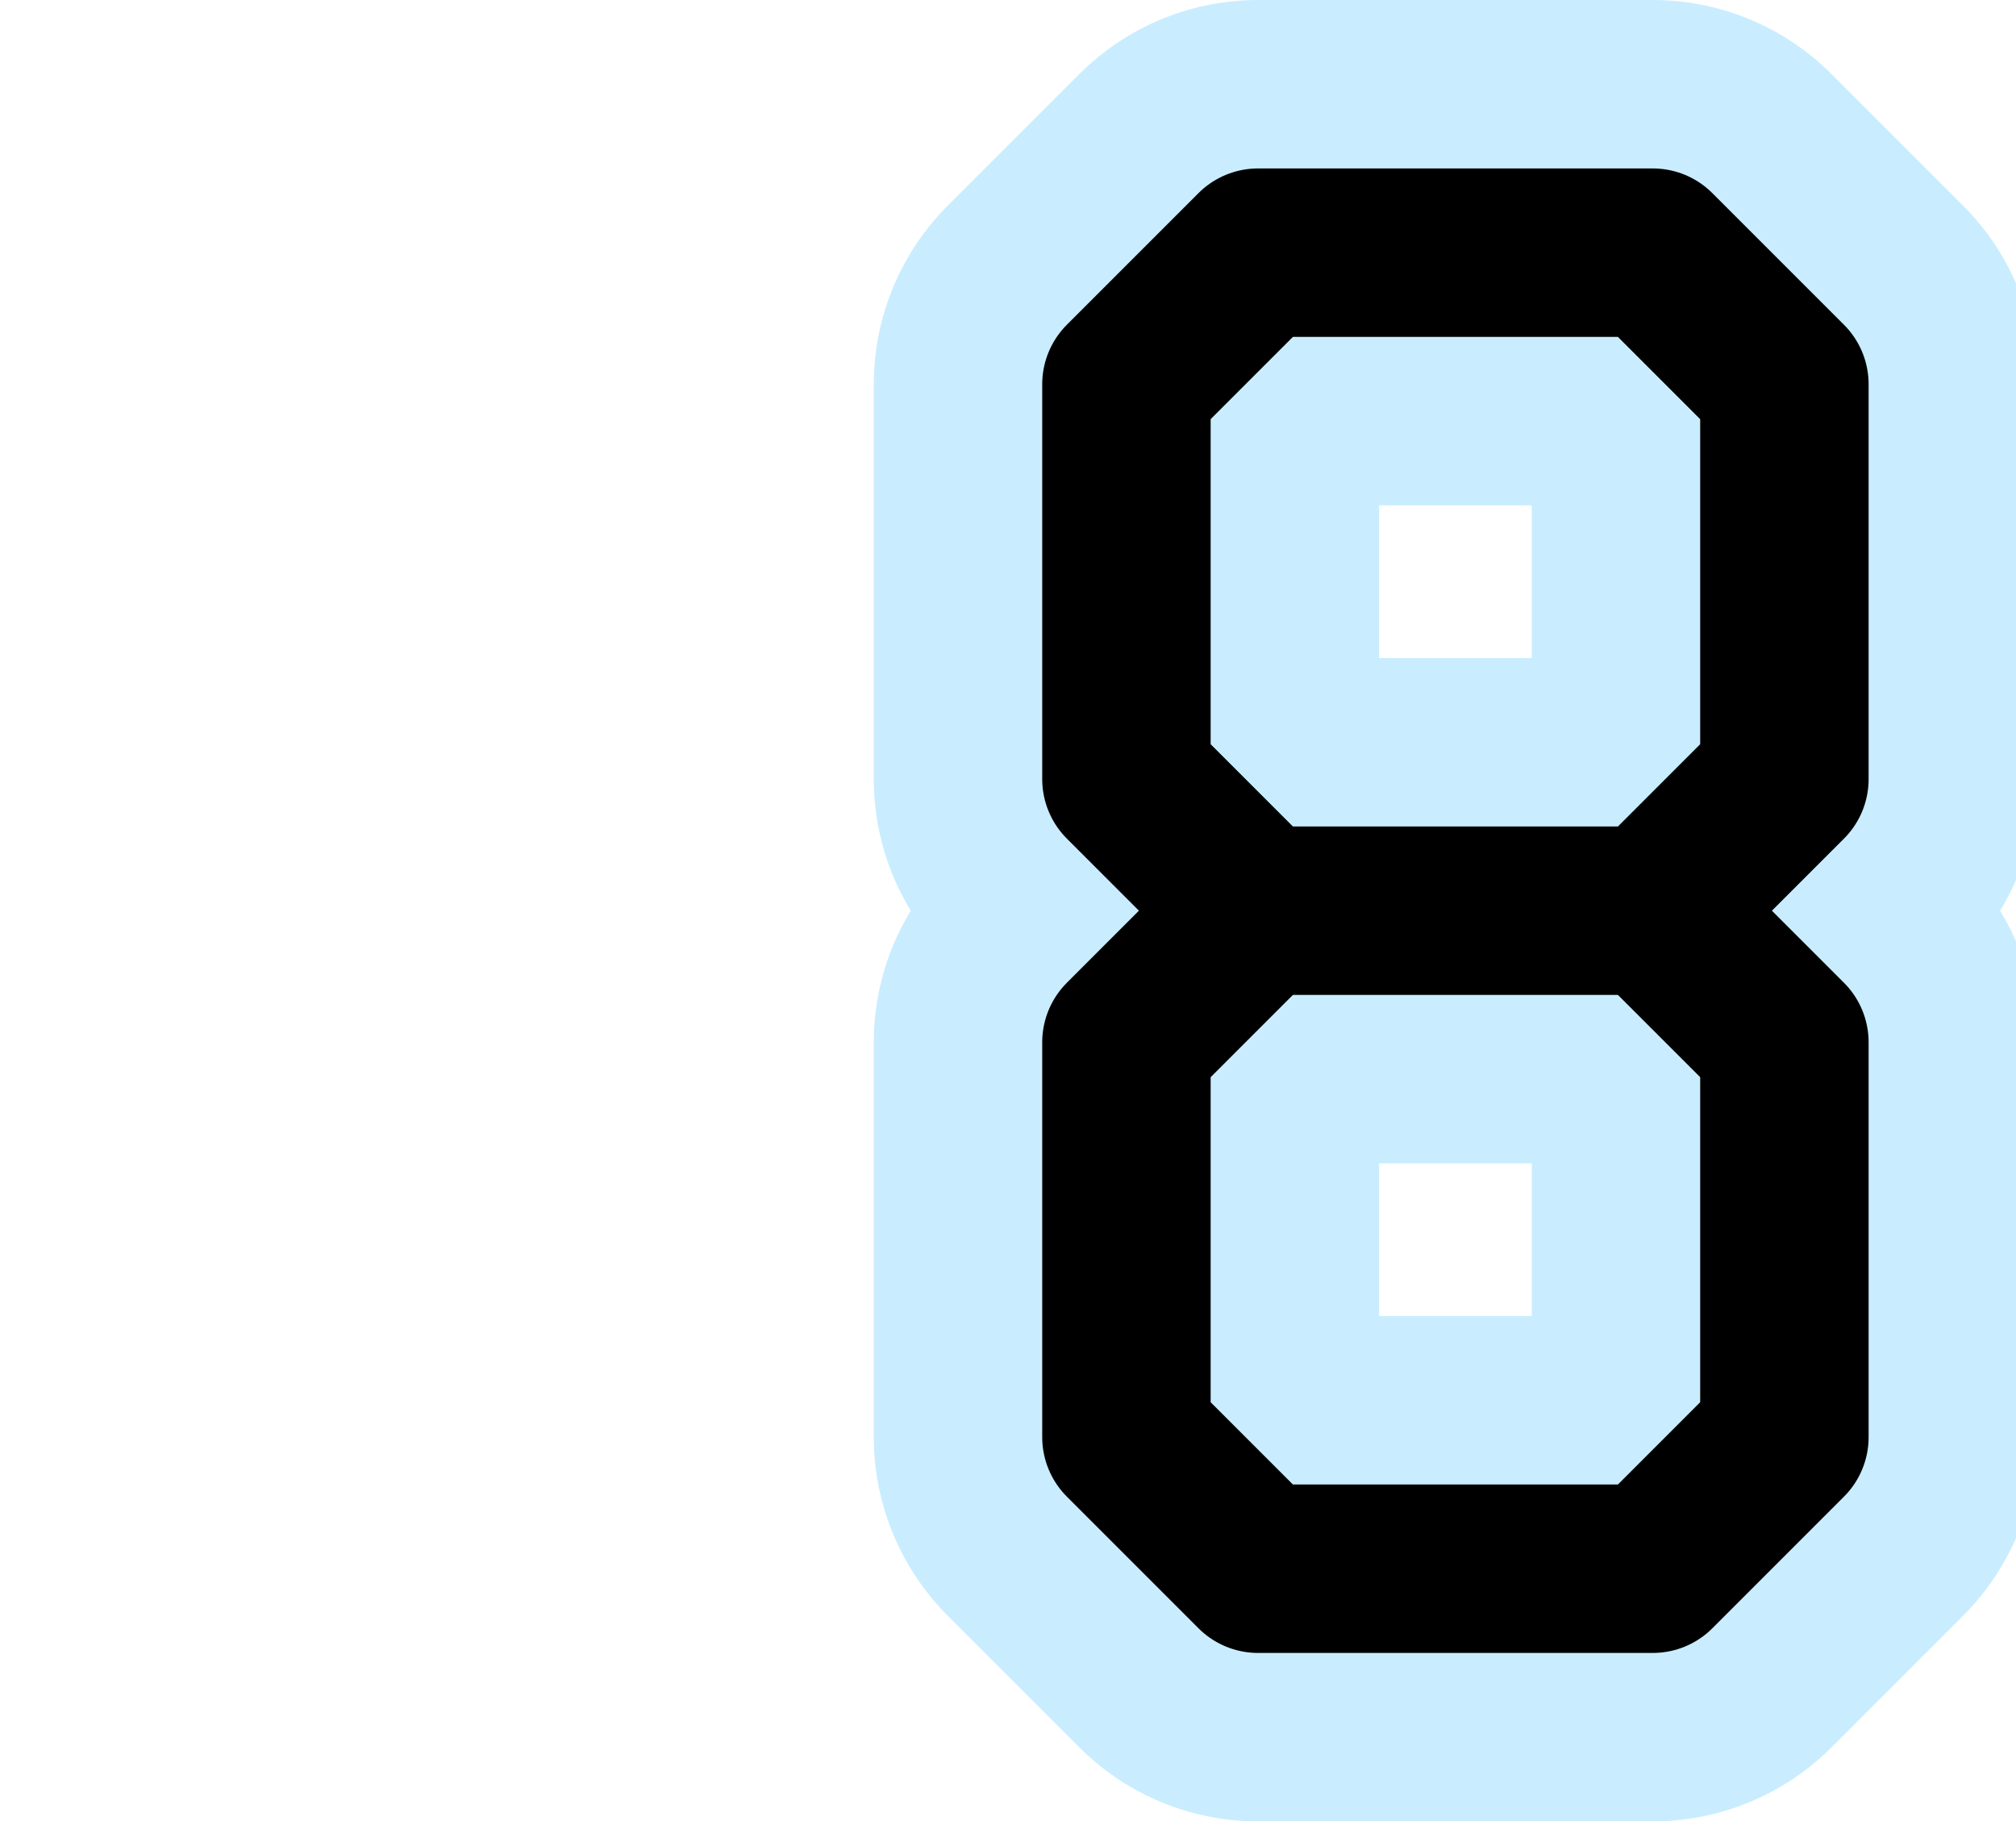 <?xml version="1.0" encoding="UTF-8"?>

<svg xmlns="http://www.w3.org/2000/svg" version="1.2" baseProfile="tiny" xml:space="preserve" style="shape-rendering:geometricPrecision; fill-rule:evenodd;" width="3.83mm" height="3.46mm" viewBox="0.00 -1.73 3.83 3.46">
  <title>SAFCON98</title>
  <desc>contour label</desc>
  <rect style="stroke:black;stroke-width:0.32;display:none;" fill="none" x="1.78" y="-1.57" height="3.14" width="1.89"/>
  <rect style="stroke:blue;stroke-width:0.32;display:none;" fill="none" x="0.16" y="-1.57" height="3.14" width="3.51"/>
  <path d="M 3.14,-1.25 L 2.39,-1.25 L 2.14,-1.00 L 2.14,-0.25 L 2.39,0.00 L 3.14,0.00 L 3.39,-0.25 L 3.39,-1.00 L 3.14,-1.25" style="stroke-linecap:round;stroke-linejoin:round;fill:none;stroke:#C9EDFF;" stroke-width="0.96" />
  <path d="M 2.39,0.00 L 2.14,0.25 L 2.14,1.00 L 2.39,1.25 L 3.14,1.25 L 3.39,1.00 L 3.39,0.25 L 3.14,0.00" style="stroke-linecap:round;stroke-linejoin:round;fill:none;stroke:#C9EDFF;" stroke-width="0.96" />
  <path d="M 3.14,-1.25 L 2.39,-1.25 L 2.14,-1.00 L 2.14,-0.25 L 2.39,0.00 L 3.14,0.00 L 3.39,-0.25 L 3.39,-1.00 L 3.14,-1.25" style="stroke-linecap:round;stroke-linejoin:round;fill:none;stroke:#000000;" stroke-width="0.32" />
  <path d="M 2.39,0.00 L 2.14,0.25 L 2.14,1.00 L 2.39,1.25 L 3.14,1.25 L 3.39,1.00 L 3.39,0.25 L 3.14,0.00" style="stroke-linecap:round;stroke-linejoin:round;fill:none;stroke:#000000;" stroke-width="0.32" />
  <circle style="stroke:red;stroke-width:0.64;display:none;" fill="none" cx="0" cy="0" r="1"/>
</svg>
